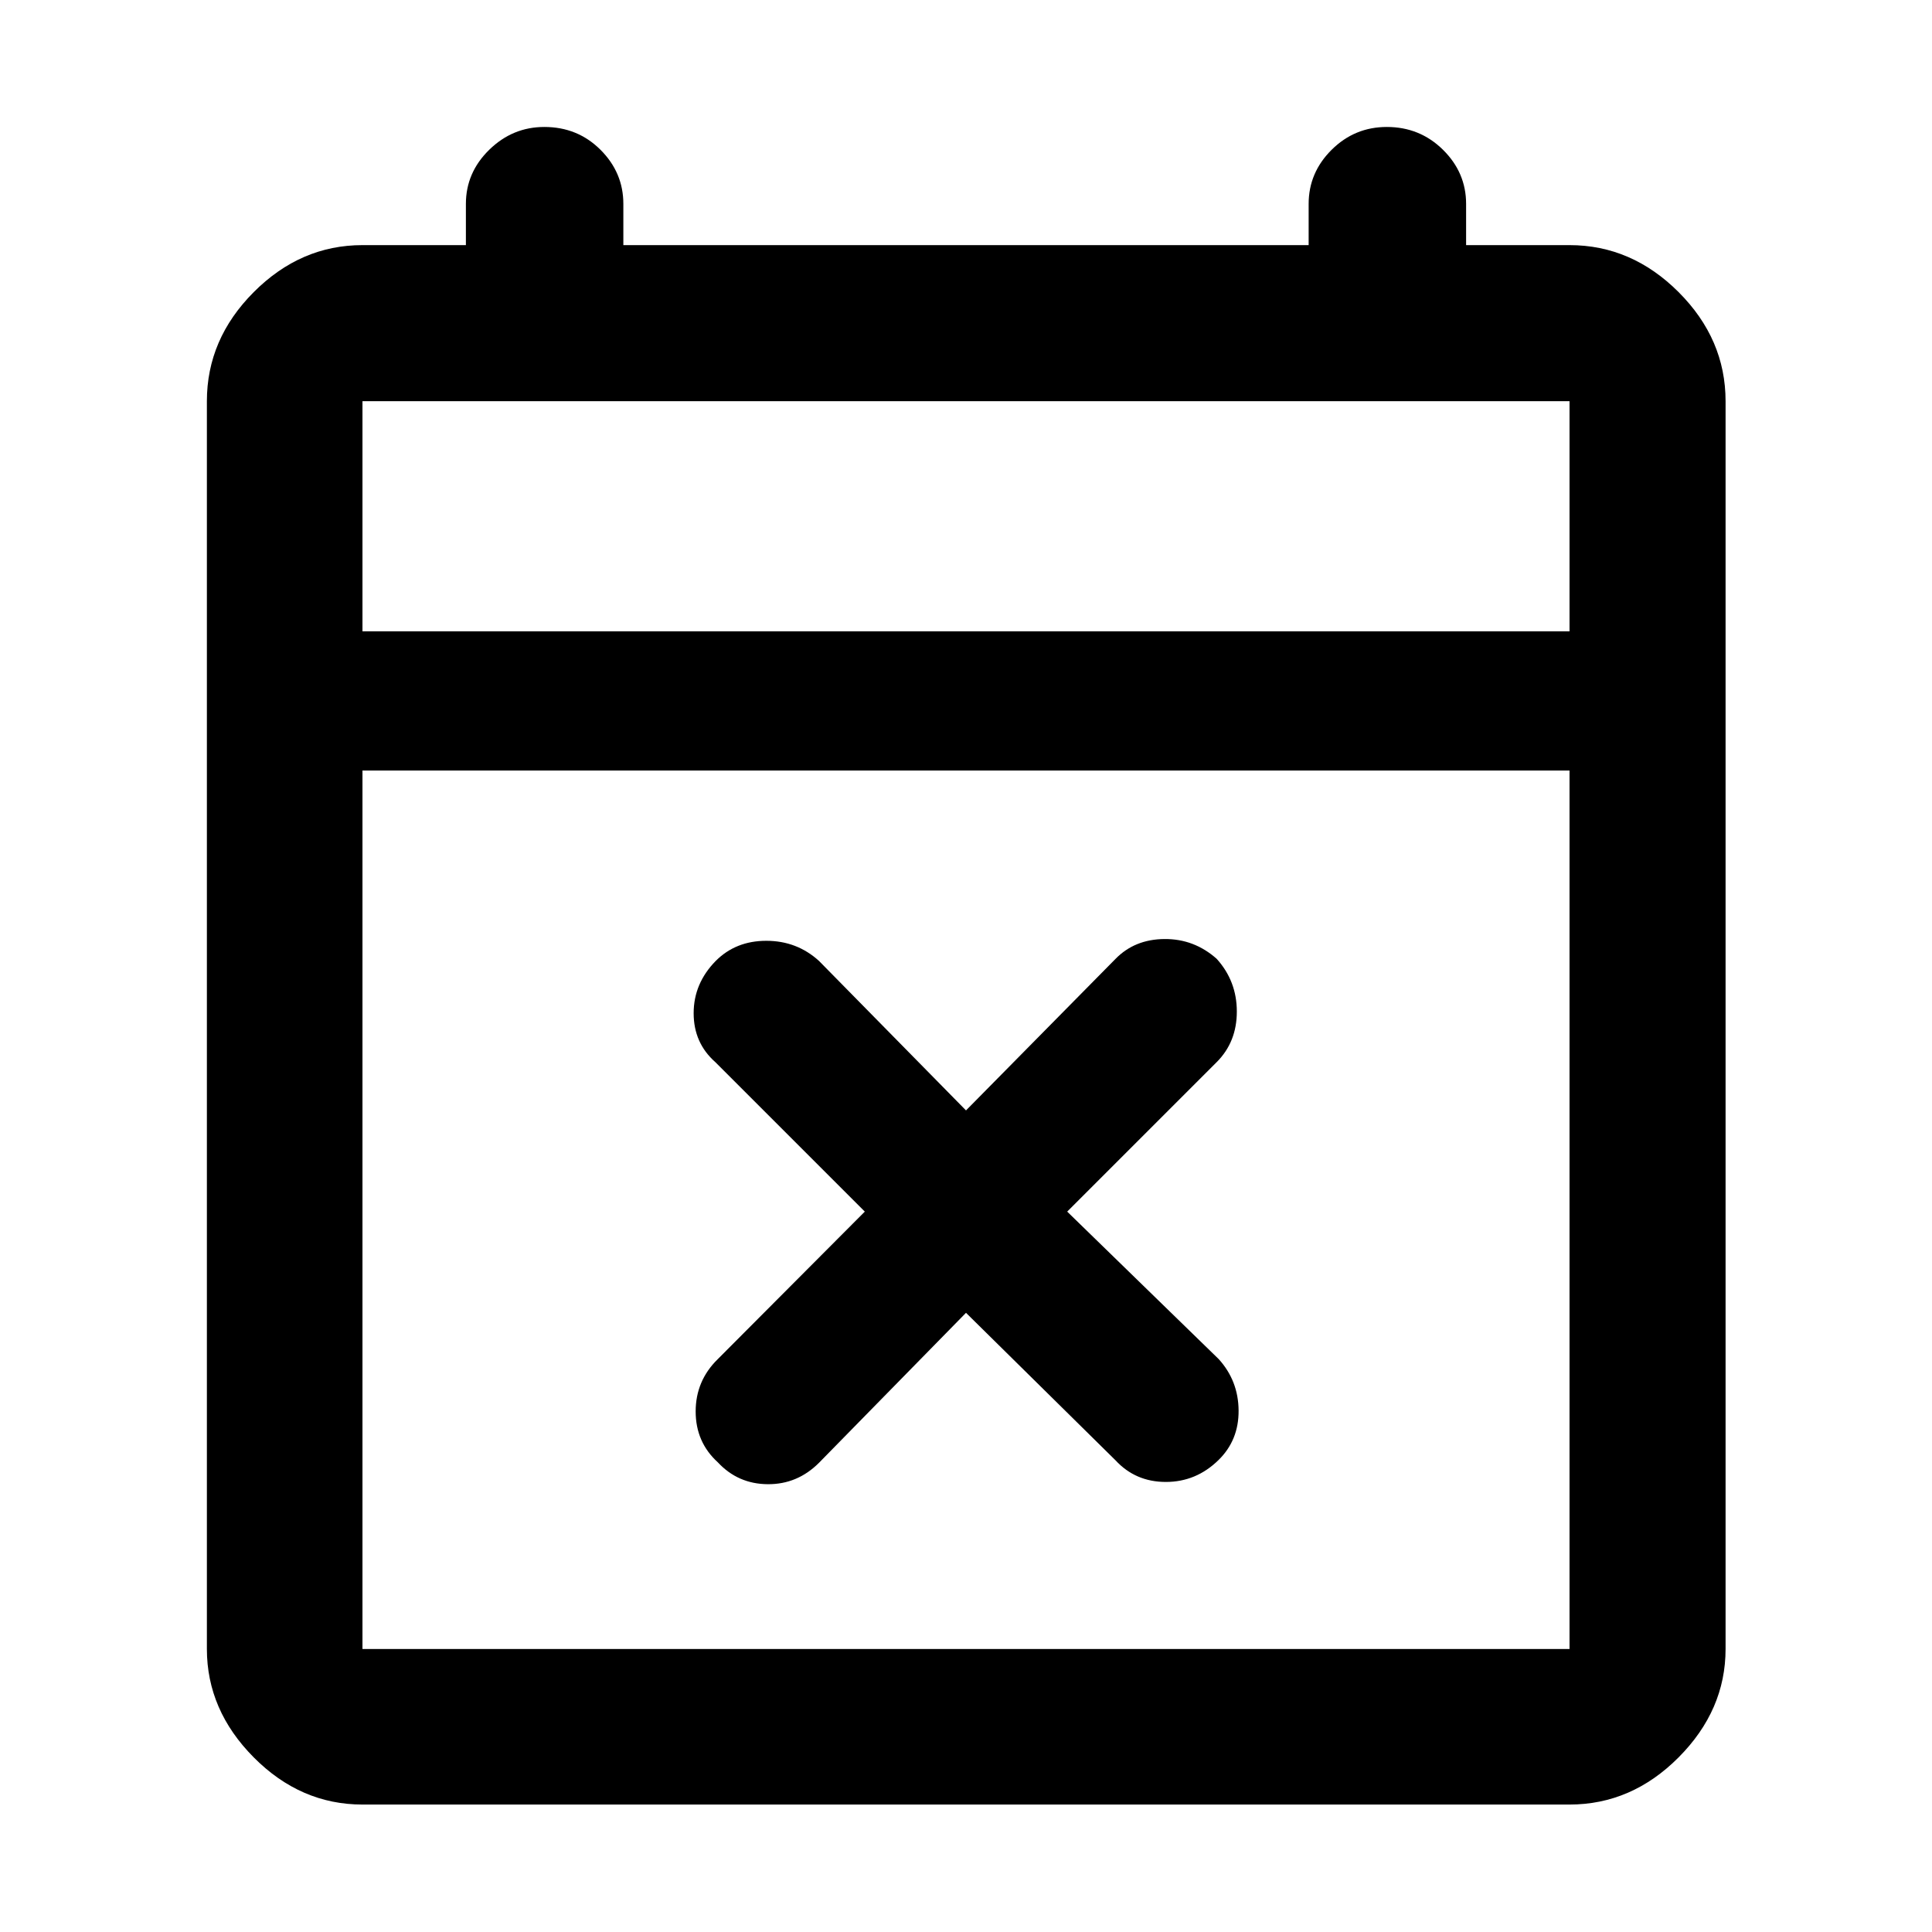 <svg xmlns="http://www.w3.org/2000/svg" height="48" viewBox="0 -960 960 960" width="48"><path d="m480-307.67-73.04 74.52q-10.76 10.76-25.52 10.64-14.76-.12-24.77-10.88-11-10.01-11-25.27 0-15.25 11-26.01l73.05-73.29-74.29-74.28q-10.76-9.52-10.76-24.31t10.97-25.97q9.96-10 25.14-10t26.18 10L480-408.24l74.28-75.28q9.52-9.76 24.31-9.88 14.79-.12 25.98 9.84 10 11.08 10 26.2t-10 25.12l-74.29 74.28 75.29 73.29q9.76 10.76 9.88 25.52.12 14.76-9.98 24.64-11.1 10.88-26.17 10.88-15.07 0-25.02-10.76L480-307.67ZM180.11-63.33q-30.75 0-54.03-23.44-23.28-23.45-23.28-53.86v-620.02q0-30.85 23.28-54.2t54.03-23.35h51.39v-20.47q0-15.57 11.6-26.91 11.6-11.33 27.37-11.33 16.53 0 27.9 11.33 11.37 11.34 11.37 26.91v20.47h340.52v-20.47q0-15.57 11.43-26.91 11.43-11.33 27.42-11.33 16.41 0 27.9 11.33 11.49 11.34 11.49 26.91v20.47h51.39q30.85 0 54.2 23.35 23.34 23.35 23.34 54.2v620.02q0 30.41-23.34 53.86-23.35 23.44-54.2 23.44H180.11Zm0-77.3h599.78v-436.5H180.11v436.5Zm0-505.67h599.78v-114.35H180.11v114.35Zm0 0v-114.35 114.35Z"/></svg>